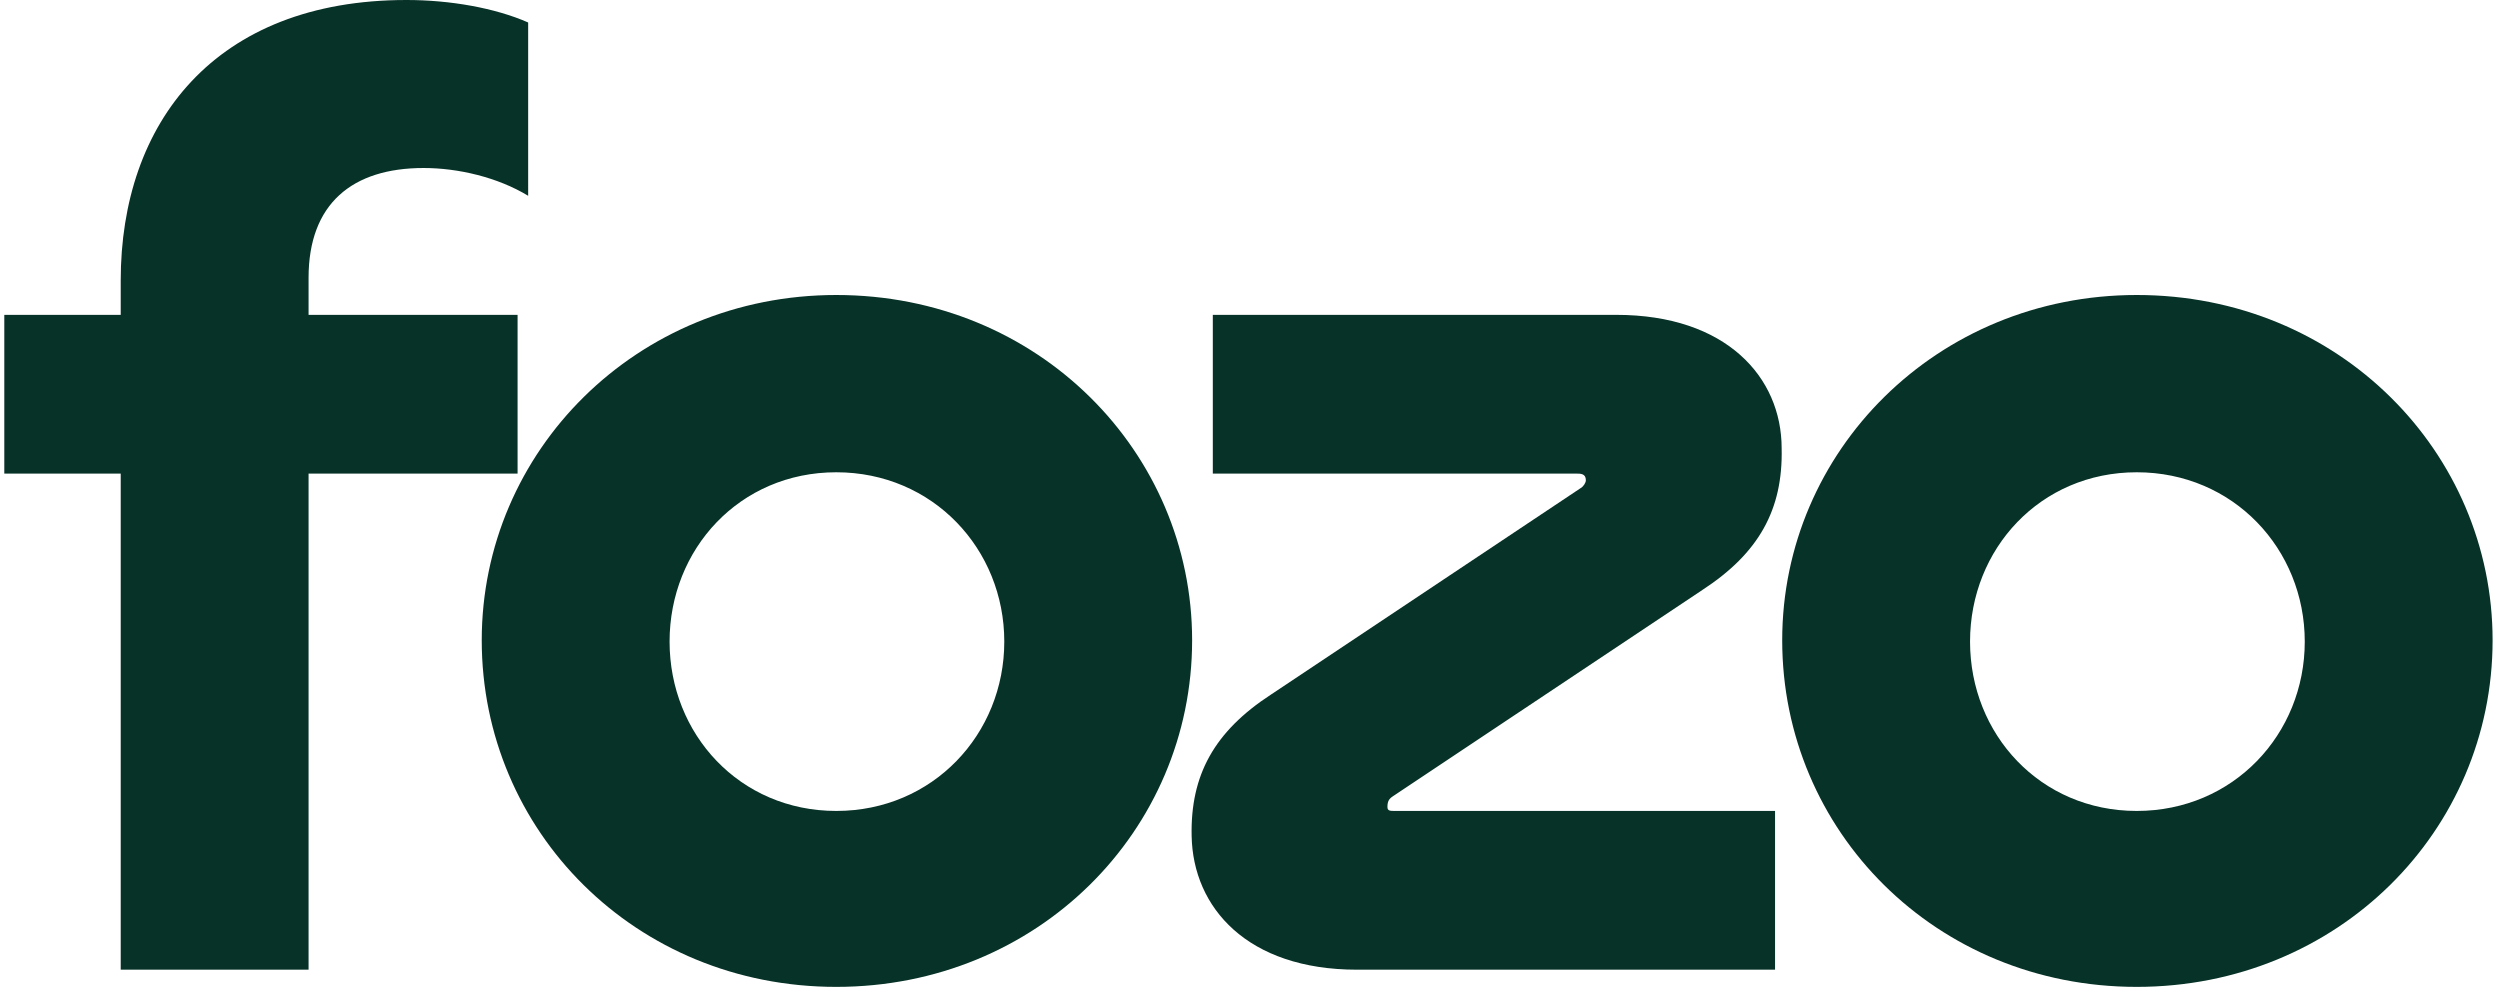 <svg width="154" height="61" viewBox="0 0 154 61" fill="none" xmlns="http://www.w3.org/2000/svg">
<path d="M131.623 60.792C119.237 60.792 109.784 51.176 109.784 39.441C109.784 27.788 119.318 18.172 131.623 18.172C144.091 18.172 153.544 27.87 153.544 39.441C153.544 51.176 144.01 60.792 131.623 60.792ZM131.623 49.954C137.572 49.954 141.973 45.227 141.973 39.523C141.973 33.819 137.572 29.092 131.623 29.092C125.674 29.092 121.355 33.819 121.355 39.523C121.355 45.227 125.674 49.954 131.623 49.954Z" fill="#073228"/>
<path d="M109.343 59.733H83.592C76.828 59.733 73.487 55.903 73.405 51.502C73.324 47.754 74.791 45.064 78.295 42.783L97.364 30.07C97.526 29.988 97.689 29.744 97.689 29.581C97.689 29.174 97.364 29.174 97.119 29.174H74.709V19.395H99.564C106.327 19.395 109.75 23.225 109.75 27.625C109.832 31.374 108.365 34.063 104.861 36.345L85.792 49.057C85.547 49.22 85.466 49.383 85.466 49.709C85.466 49.954 85.629 49.954 85.955 49.954H109.343V59.733Z" fill="#073228"/>
<path d="M51.514 60.792C39.128 60.792 29.675 51.176 29.675 39.441C29.675 27.788 39.209 18.172 51.514 18.172C63.982 18.172 73.435 27.87 73.435 39.441C73.435 51.176 63.901 60.792 51.514 60.792ZM51.514 49.954C57.463 49.954 61.864 45.227 61.864 39.523C61.864 33.819 57.463 29.092 51.514 29.092C45.565 29.092 41.246 33.819 41.246 39.523C41.246 45.227 45.565 49.954 51.514 49.954Z" fill="#073228"/>
<path d="M19.008 59.733H7.436V29.174H0.265V19.395H7.436V17.276C7.436 7.579 13.222 0 25.038 0C27.727 0 30.498 0.489 32.535 1.385V12.061C30.661 10.92 28.216 10.349 26.097 10.349C21.697 10.349 19.008 12.55 19.008 17.113V19.395H31.883V29.174H19.008V59.733Z" fill="#073228"/>
</svg>
